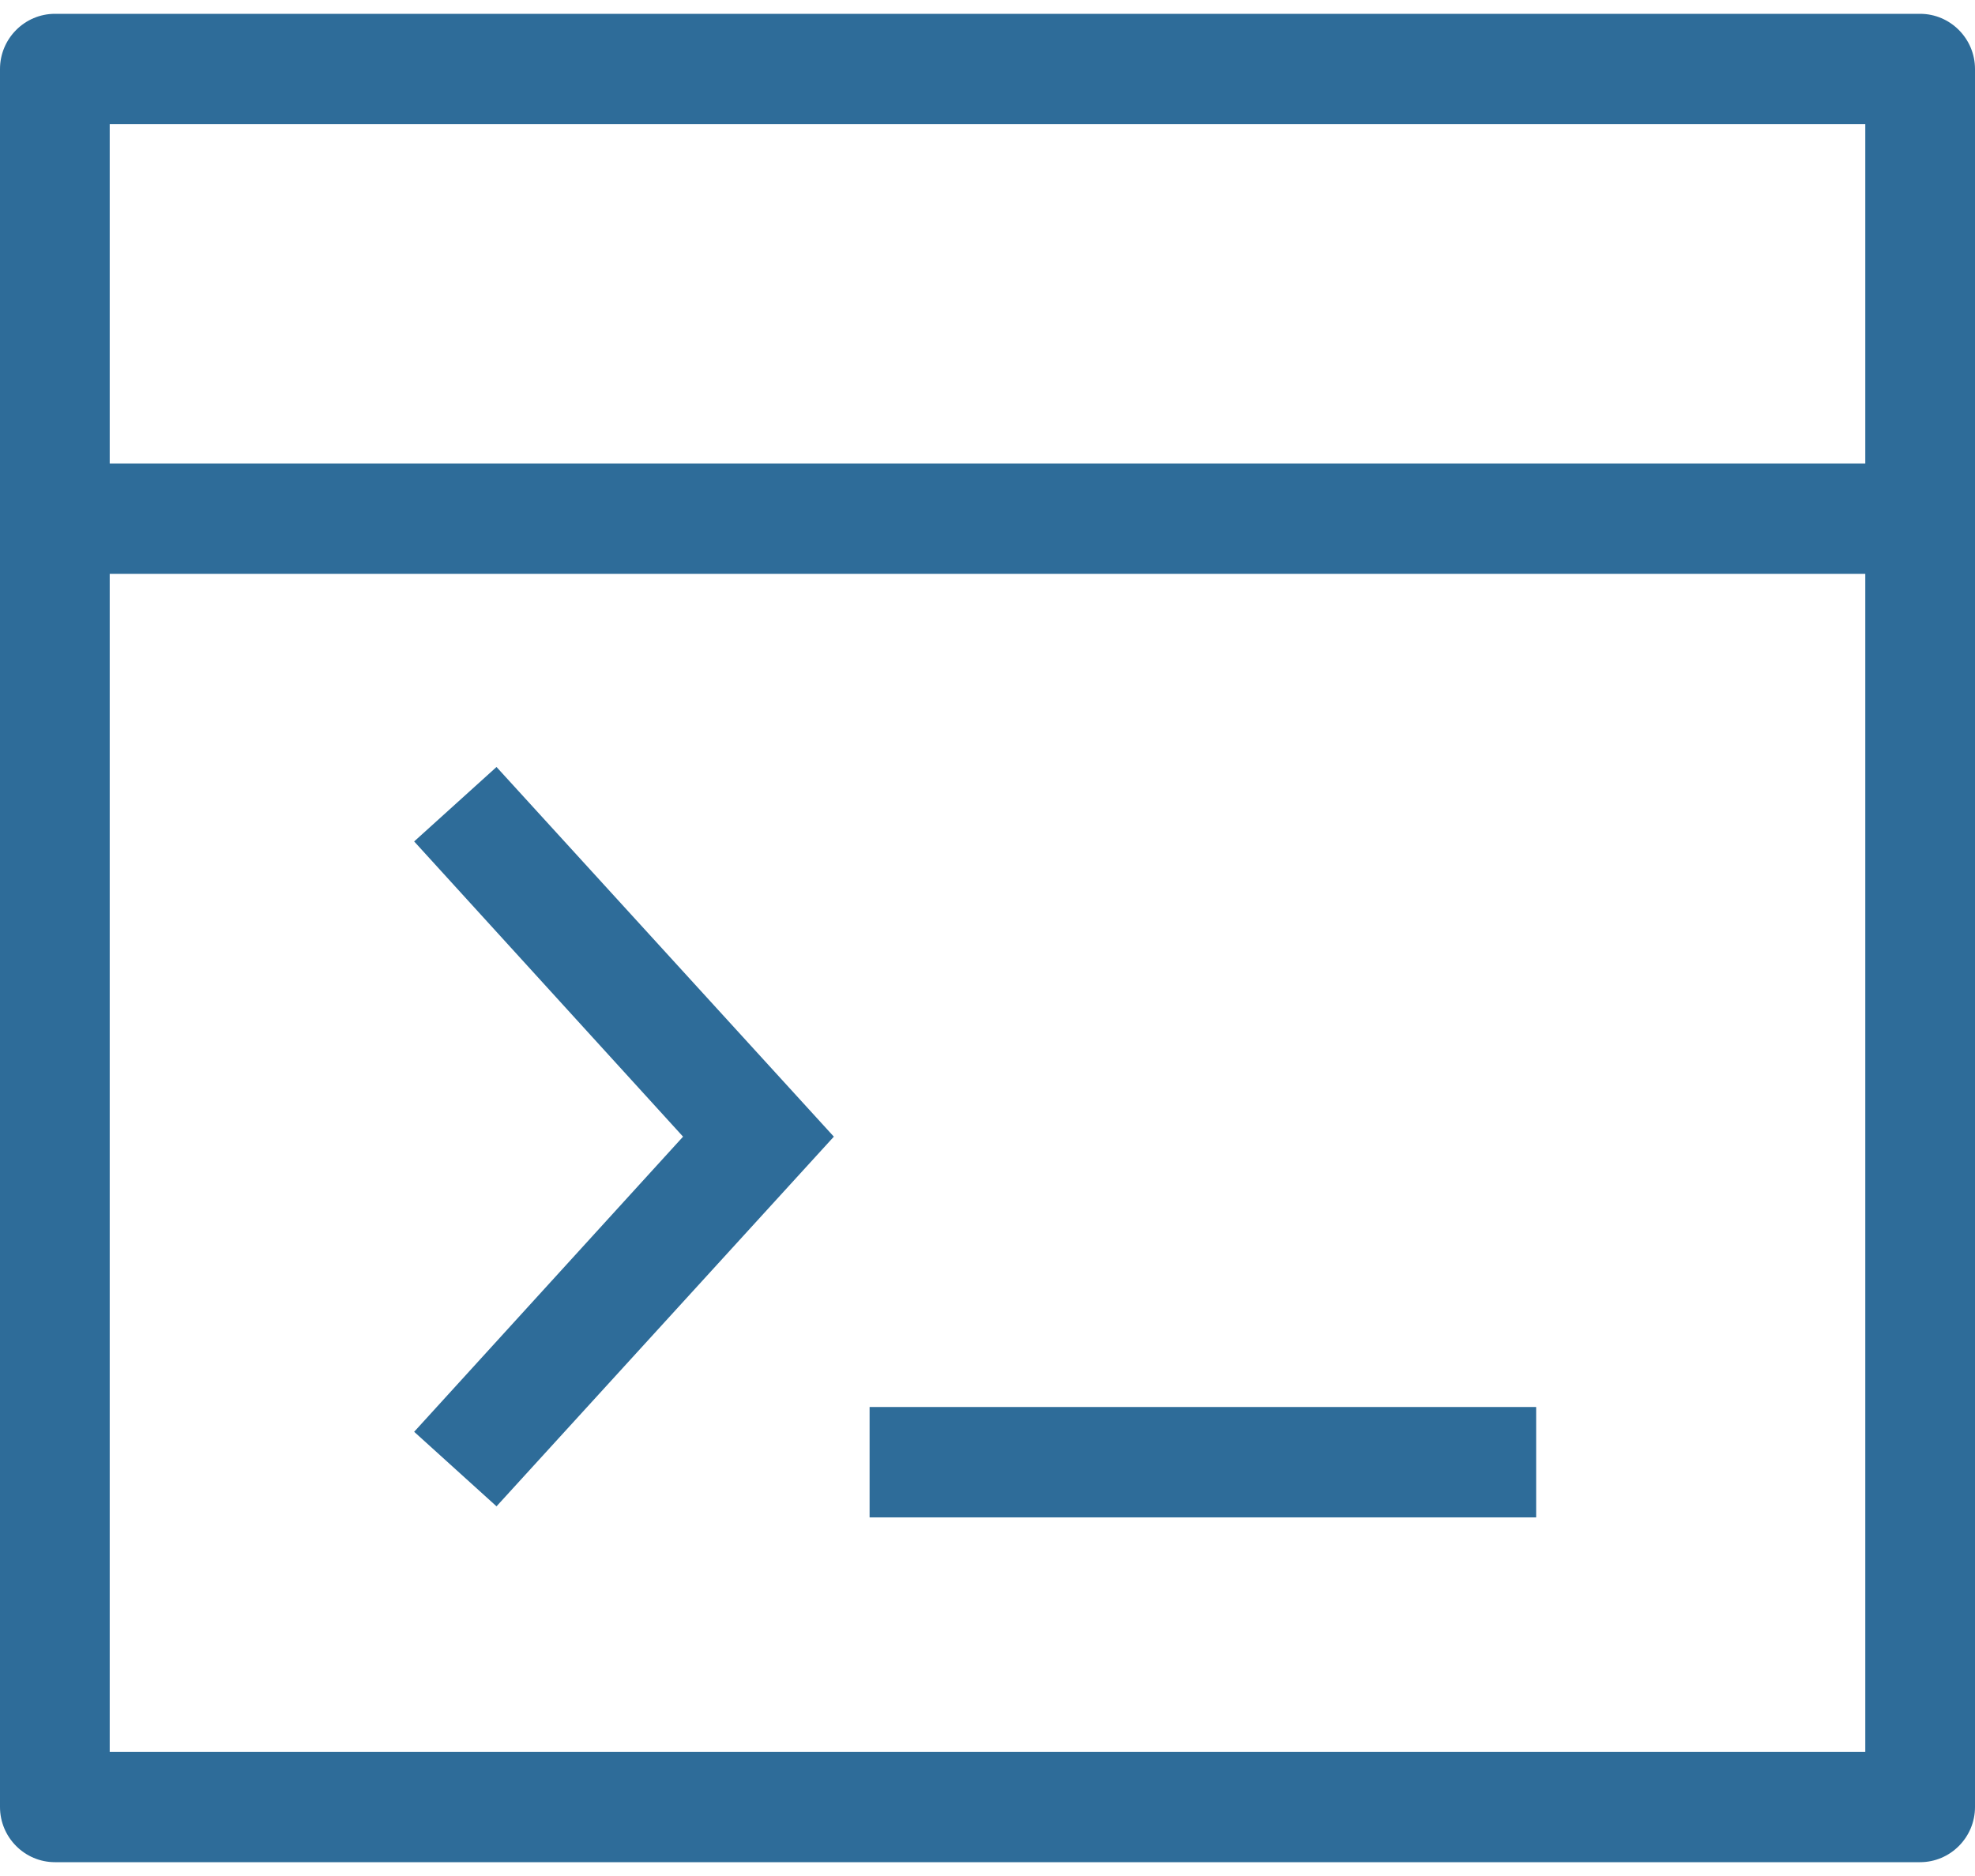 <?xml version="1.0" encoding="UTF-8"?>
<svg width="20px" height="19px" viewBox="0 0 20 19" version="1.1" xmlns="http://www.w3.org/2000/svg" xmlns:xlink="http://www.w3.org/1999/xlink">
    <!-- Generator: Sketch 52.2 (67145) - http://www.bohemiancoding.com/sketch -->
    <title>ico_terminal copy</title>
    <desc>Created with Sketch.</desc>
    <g id="07.-Extras" stroke="none" stroke-width="1" fill="none" fill-rule="evenodd">
        <g id="ico_terminal-copy" fill="#2E6C99">
            <g id="noun_console_1154330">
                <g id="Group">
                    <path d="M19.444,0.14 L0.556,0.14 C0.25,0.14 0,0.391 0,0.699 L0,18.301 C0,18.609 0.25,18.86 0.556,18.86 L19.444,18.86 C19.75,18.86 20,18.609 20,18.301 L20,0.699 C20,0.391 19.75,0.14 19.444,0.14 Z M18.889,1.257 L18.889,4.694 L1.111,4.694 L1.111,1.257 L18.889,1.257 Z M1.111,17.743 L1.111,5.812 L18.889,5.812 L18.889,17.743 L1.111,17.743 Z" id="Shape" fill-rule="nonzero"></path>
                    <polygon id="Path" points="4.194 8.522 6.917 11.512 4.194 14.501 5.028 15.256 8.444 11.512 5.028 7.768"></polygon>
                    <rect id="Rectangle" x="8.806" y="14.25" width="6.75" height="1.118"></rect>
                </g>
            </g>
        </g>
    </g>
</svg>